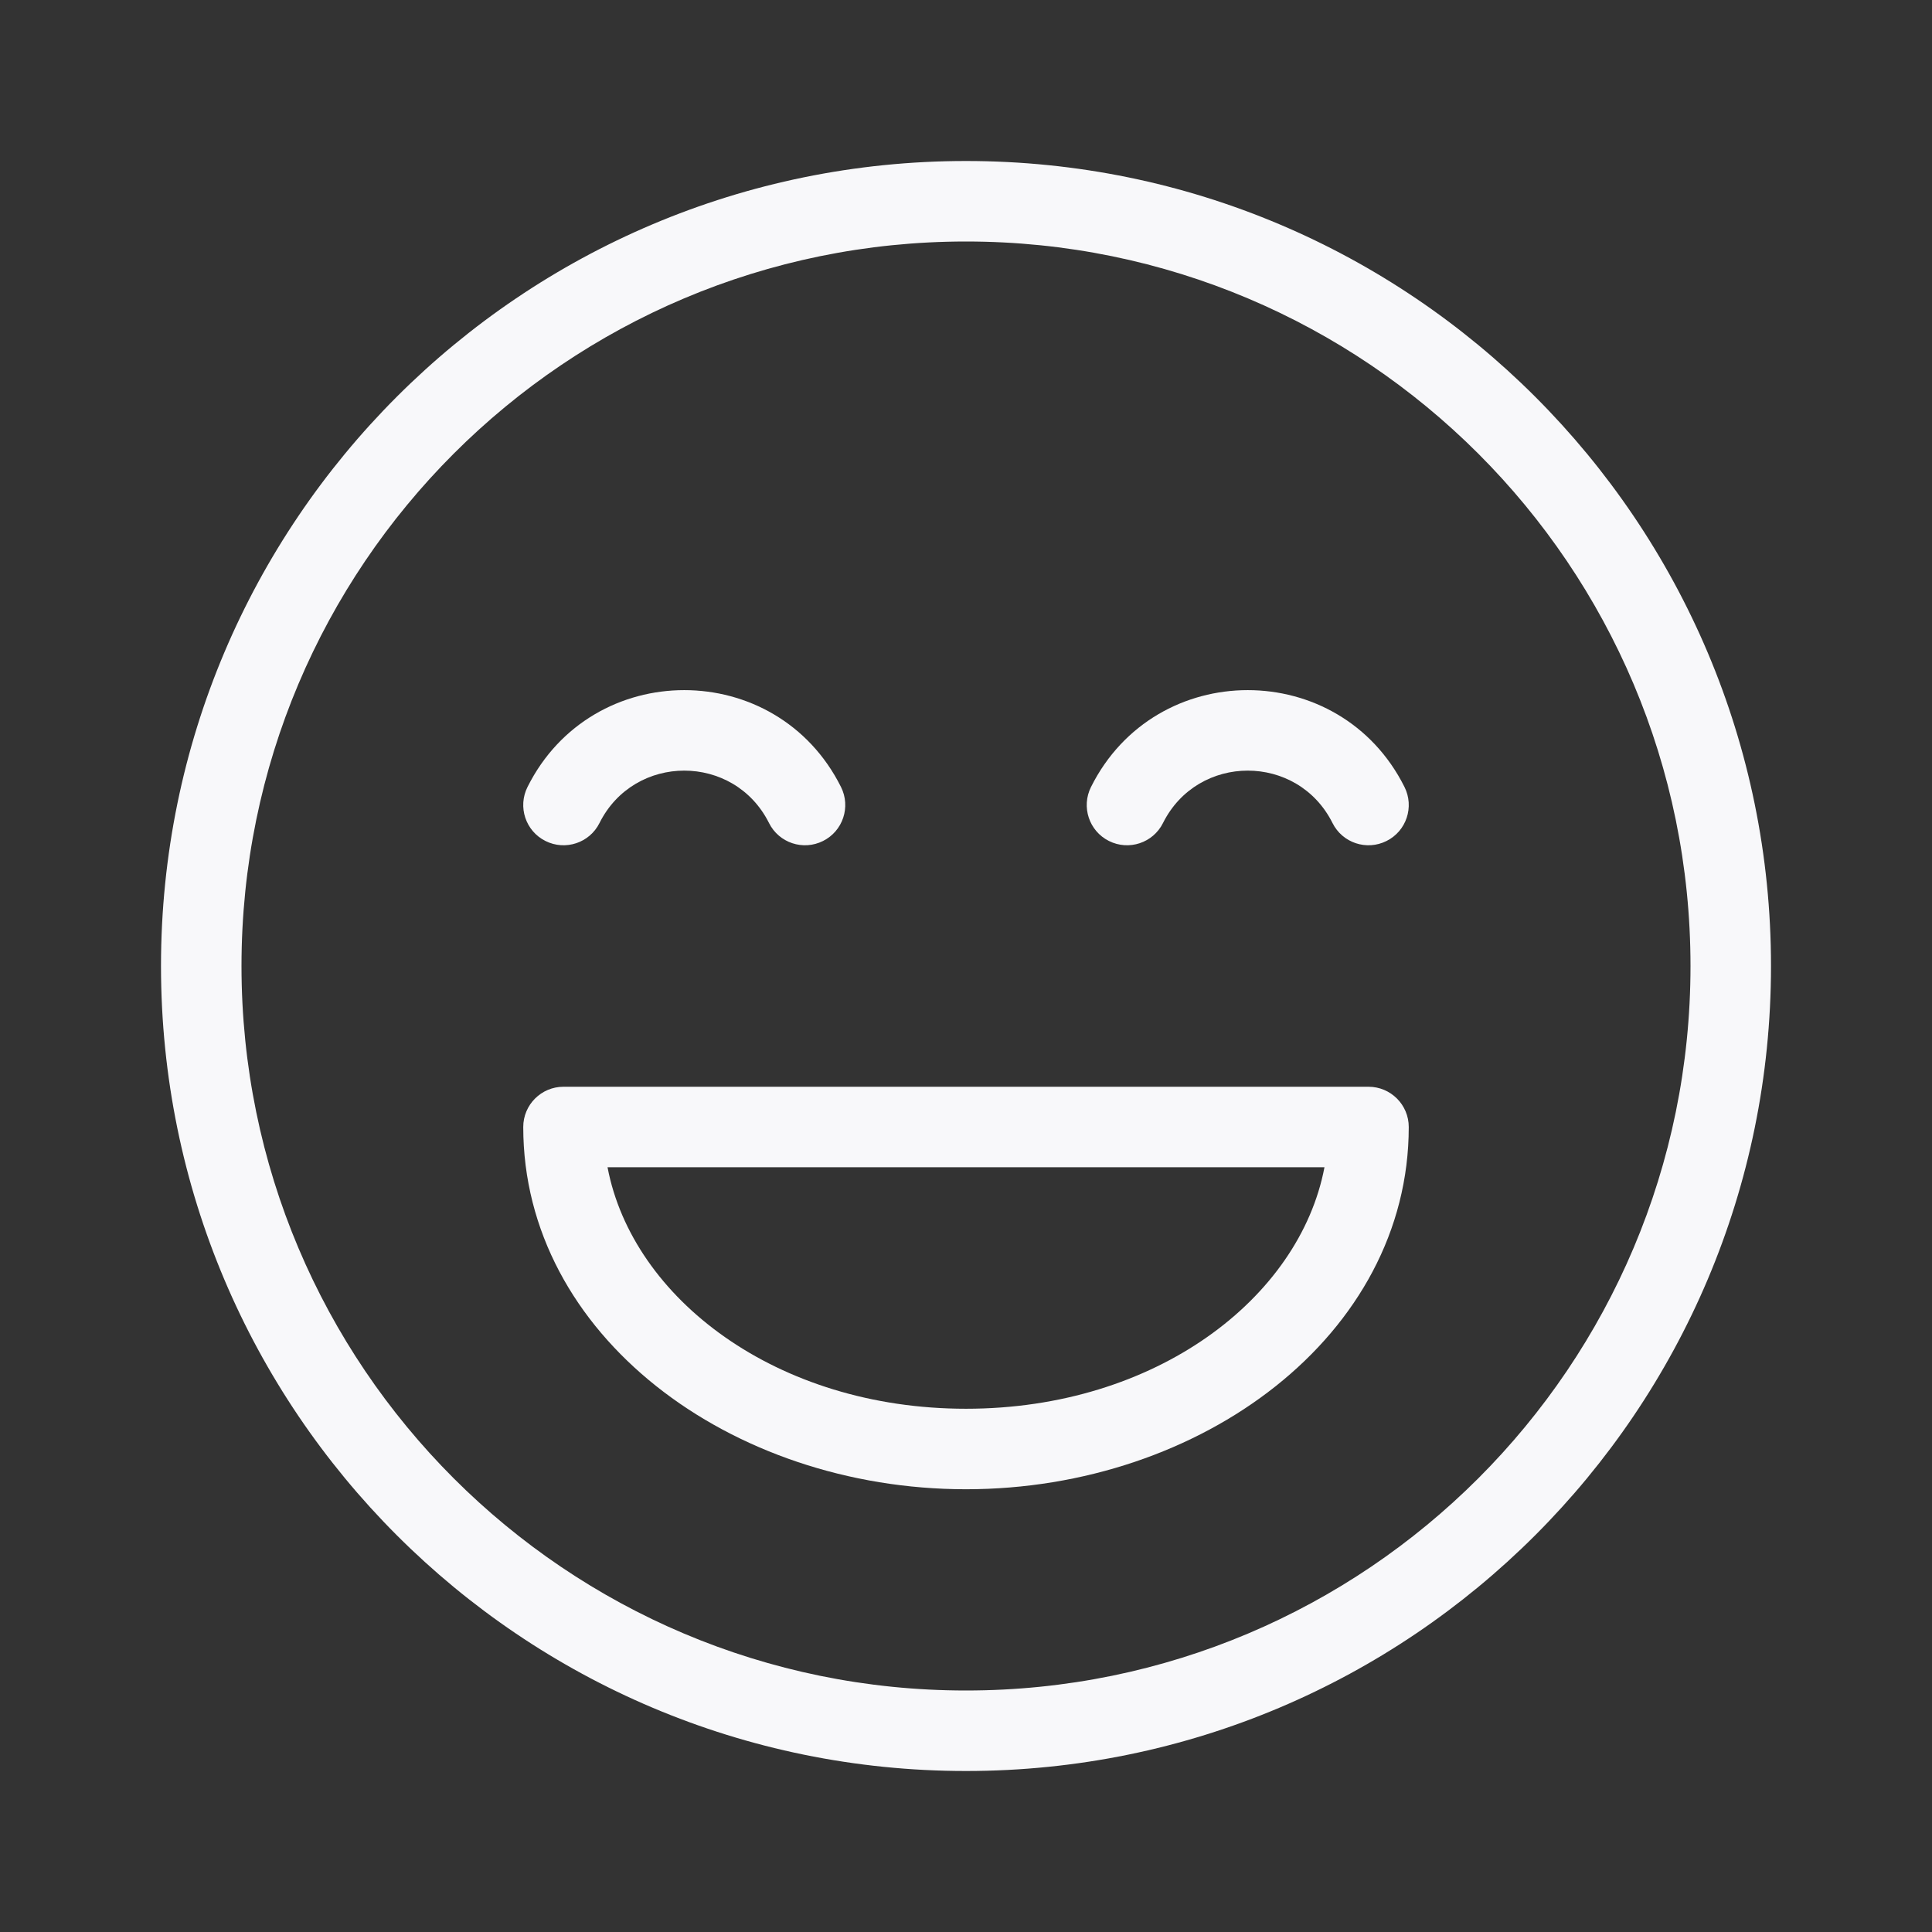 <svg width="24" height="24" viewBox="0 0 24 24" fill="none" xmlns="http://www.w3.org/2000/svg">
<rect x="0" y="0" width="24" height="24" fill="#333333" stroke="none"/>
<path d="M9.553 10.224C9.119 9.356 7.881 9.356 7.447 10.224C7.324 10.471 7.023 10.571 6.776 10.447C6.529 10.324 6.429 10.023 6.553 9.776C7.355 8.172 9.645 8.172 10.447 9.776C10.571 10.023 10.471 10.324 10.224 10.447C9.977 10.571 9.676 10.471 9.553 10.224Z" fill="#F8F8FA"/>
<path d="M14.447 10.224C14.881 9.356 16.119 9.356 16.553 10.224C16.676 10.471 16.977 10.571 17.224 10.447C17.471 10.324 17.571 10.023 17.447 9.776C16.645 8.172 14.355 8.172 13.553 9.776C13.429 10.023 13.529 10.324 13.776 10.447C14.023 10.571 14.324 10.471 14.447 10.224Z" fill="#F8F8FA"/>
<path fill-rule="evenodd" clip-rule="evenodd" d="M7 13.5C6.724 13.5 6.5 13.724 6.5 14C6.5 16.584 9.072 18.5 12 18.5C14.928 18.5 17.5 16.584 17.5 14C17.5 13.724 17.276 13.5 17 13.5H7ZM12 17.5C9.643 17.5 7.856 16.127 7.547 14.5H16.453C16.144 16.127 14.357 17.5 12 17.5Z" fill="#F8F8FA"/>
<path fill-rule="evenodd" clip-rule="evenodd" d="M2 12C2 6.477 6.477 2 12 2C17.523 2 22 6.477 22 12C22 17.523 17.523 22 12 22C6.477 22 2 17.523 2 12ZM12 3C7.029 3 3 7.029 3 12C3 16.971 7.029 21 12 21C16.971 21 21 16.971 21 12C21 7.029 16.971 3 12 3Z" fill="#F8F8FA"/>
</svg>
